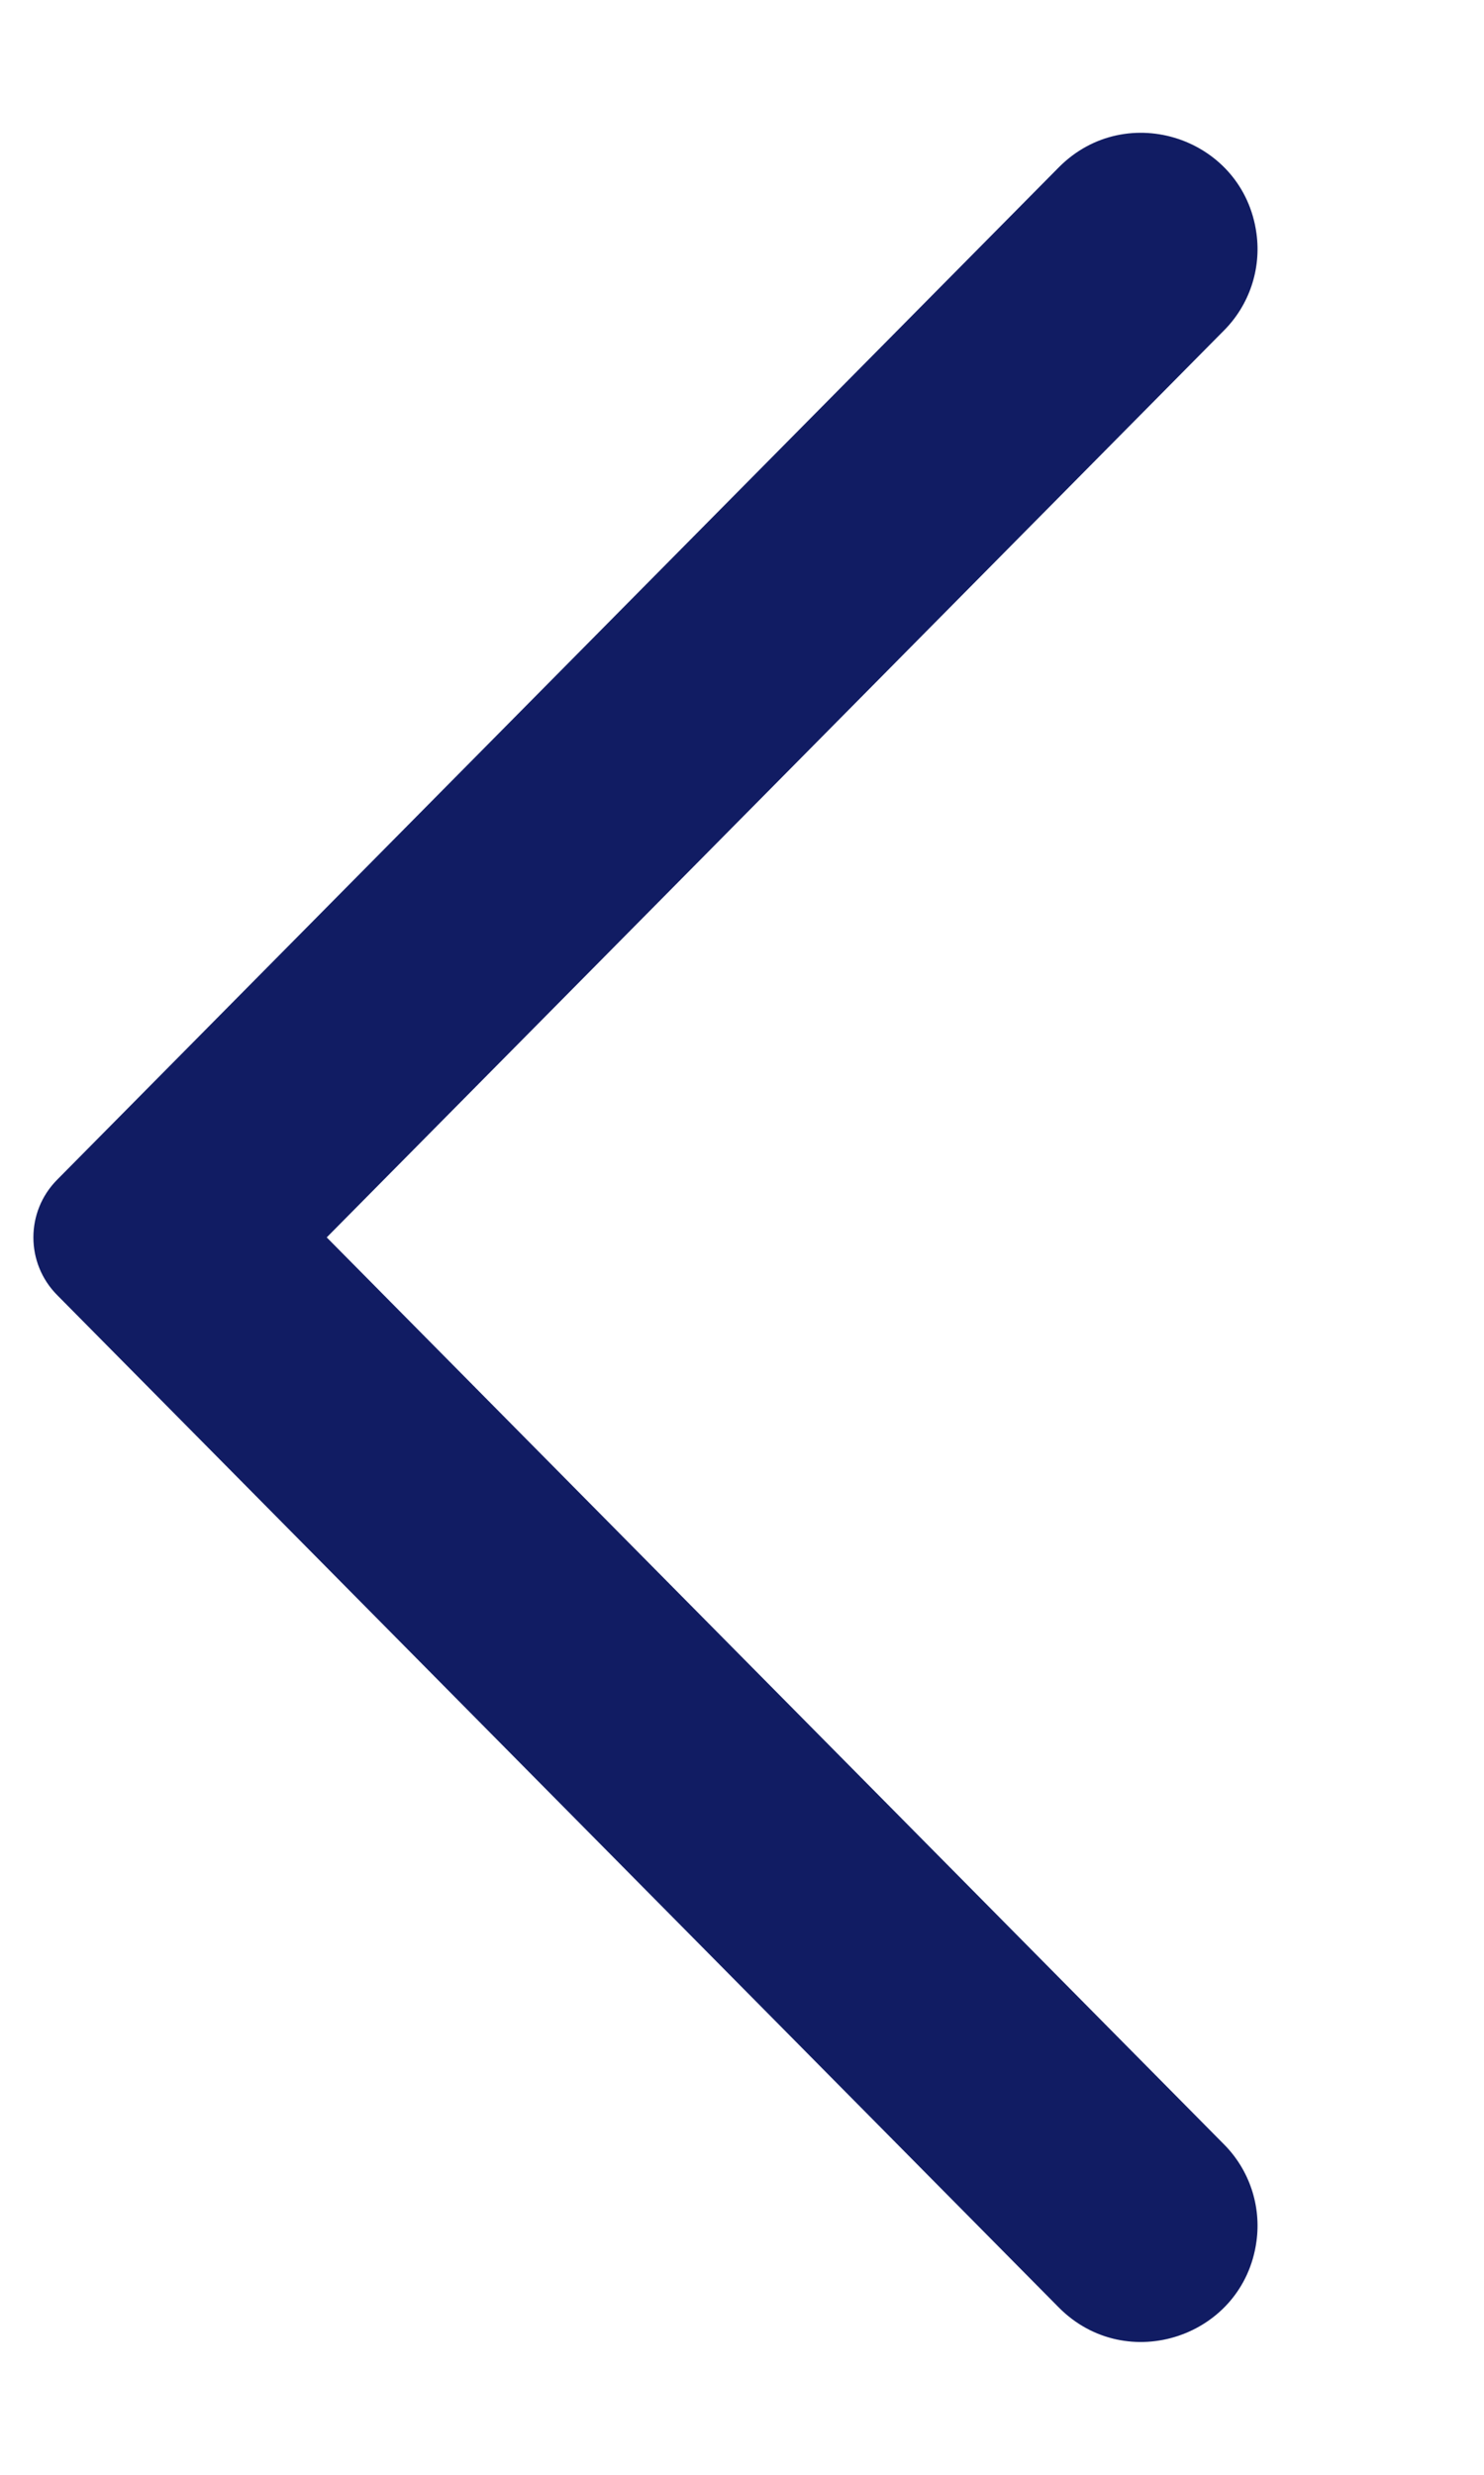 <svg width="6" height="10" viewBox="0 0 6 10" fill="none" xmlns="http://www.w3.org/2000/svg">
<path d="M5.08 0.943C5.1 1.087 5.051 1.233 4.948 1.336L1.321 5L4.948 8.664C5.051 8.767 5.1 8.913 5.08 9.057C5.027 9.443 4.555 9.6 4.281 9.324L0.231 5.233C0.103 5.104 0.103 4.896 0.231 4.767L4.281 0.676C4.555 0.4 5.027 0.557 5.08 0.943Z" fill="#111C63"/>
</svg>
